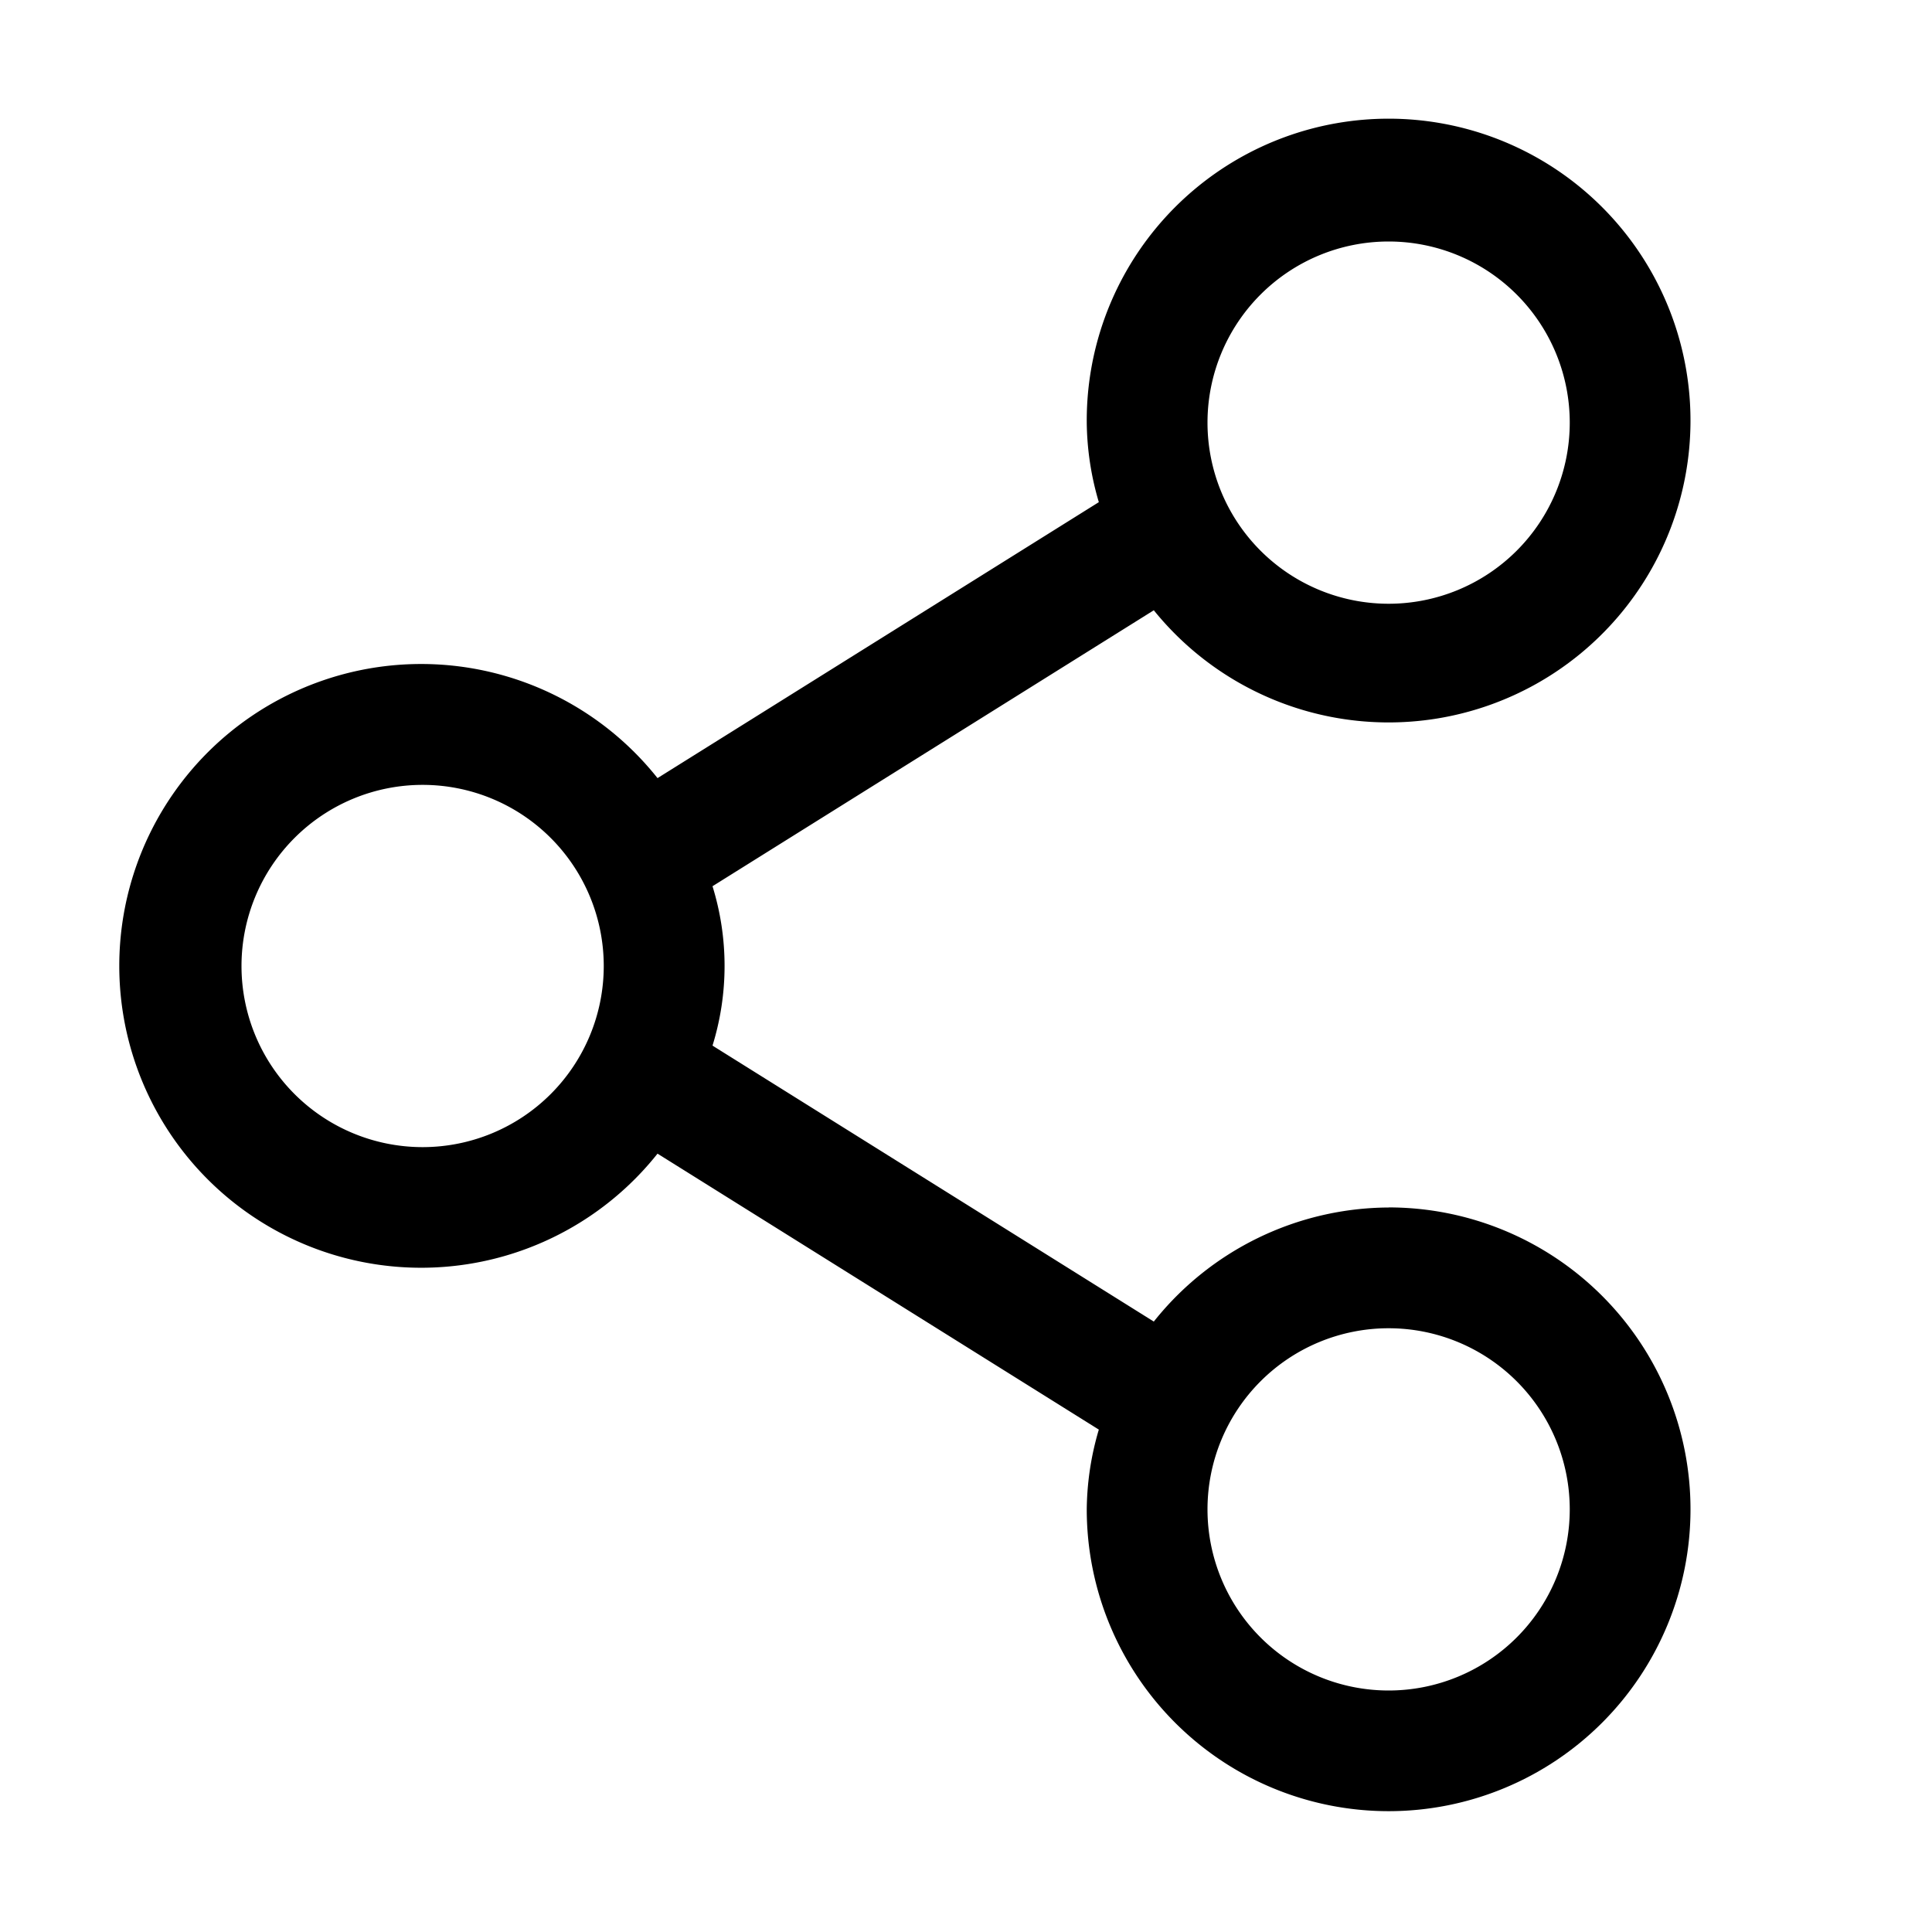 <svg viewBox="0 0 24 24" stroke='none' xmlns="http://www.w3.org/2000/svg">
  <path d="m17.25 15a3.75 3.75 0 0 0 -2.917 1.417l-5.482 -3.428a3.345 3.345 0 0 0 0 -1.98l5.482 -3.428a3.75 3.75 0 1 0 -0.833 -2.333 3.593 3.593 0 0 0 0.15 0.99l-5.482 3.428a3.75 3.75 0 1 0 0 4.665l5.482 3.428a3.593 3.593 0 0 0 -0.15 0.99 3.75 3.75 0 1 0 3.75 -3.75zm0 -12a2.25 2.25 0 1 1 -2.25 2.25 2.25 2.25 0 0 1 2.25 -2.25zm-12 11.25a2.25 2.25 0 1 1 2.25 -2.25 2.25 2.25 0 0 1 -2.25 2.25zm12 6.75a2.25 2.25 0 1 1 2.25 -2.25 2.25 2.25 0 0 1 -2.25 2.25z" />
</svg>